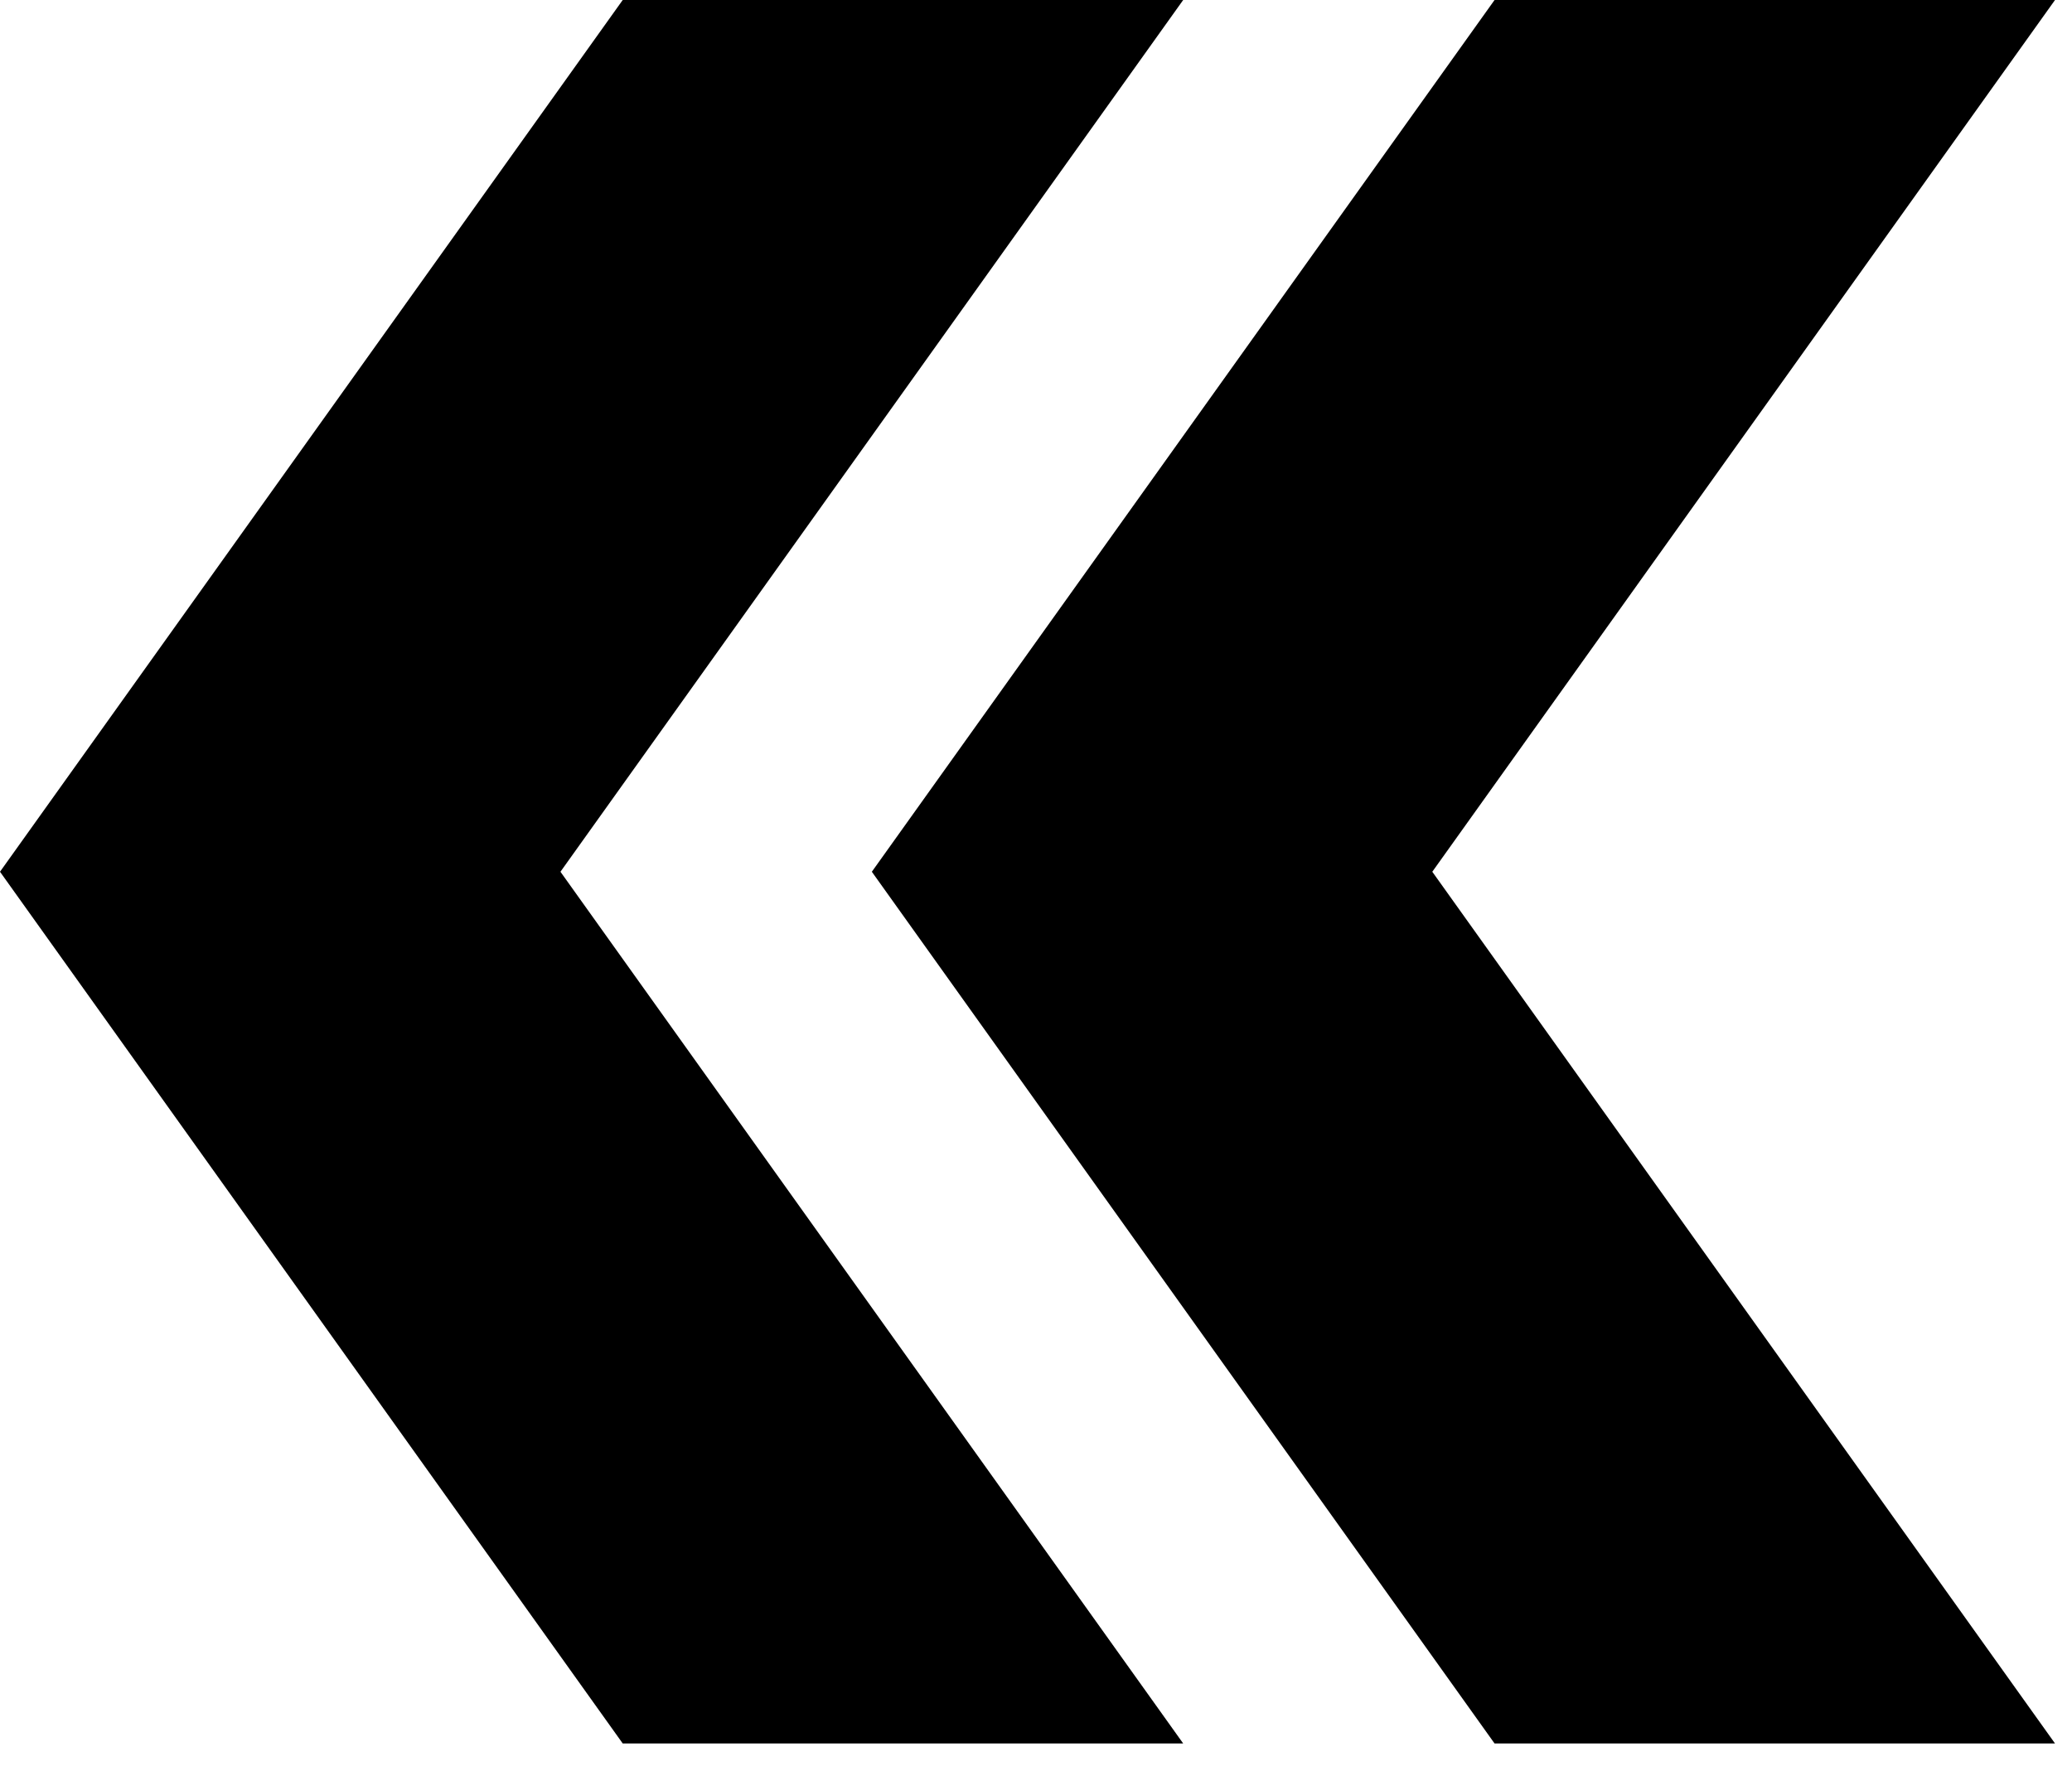 <svg width="61" height="52" viewBox="0 0 61 52" fill="none" xmlns="http://www.w3.org/2000/svg">
<path d="M18.333 0H34.833L16.5 25.667L34.833 51.333H18.333L0 25.667L18.333 0Z" fill="black"/>
<path d="M44 0H60.5L42.167 25.667L60.5 51.333H44L25.667 25.667L44 0Z" fill="black"/>
</svg>
